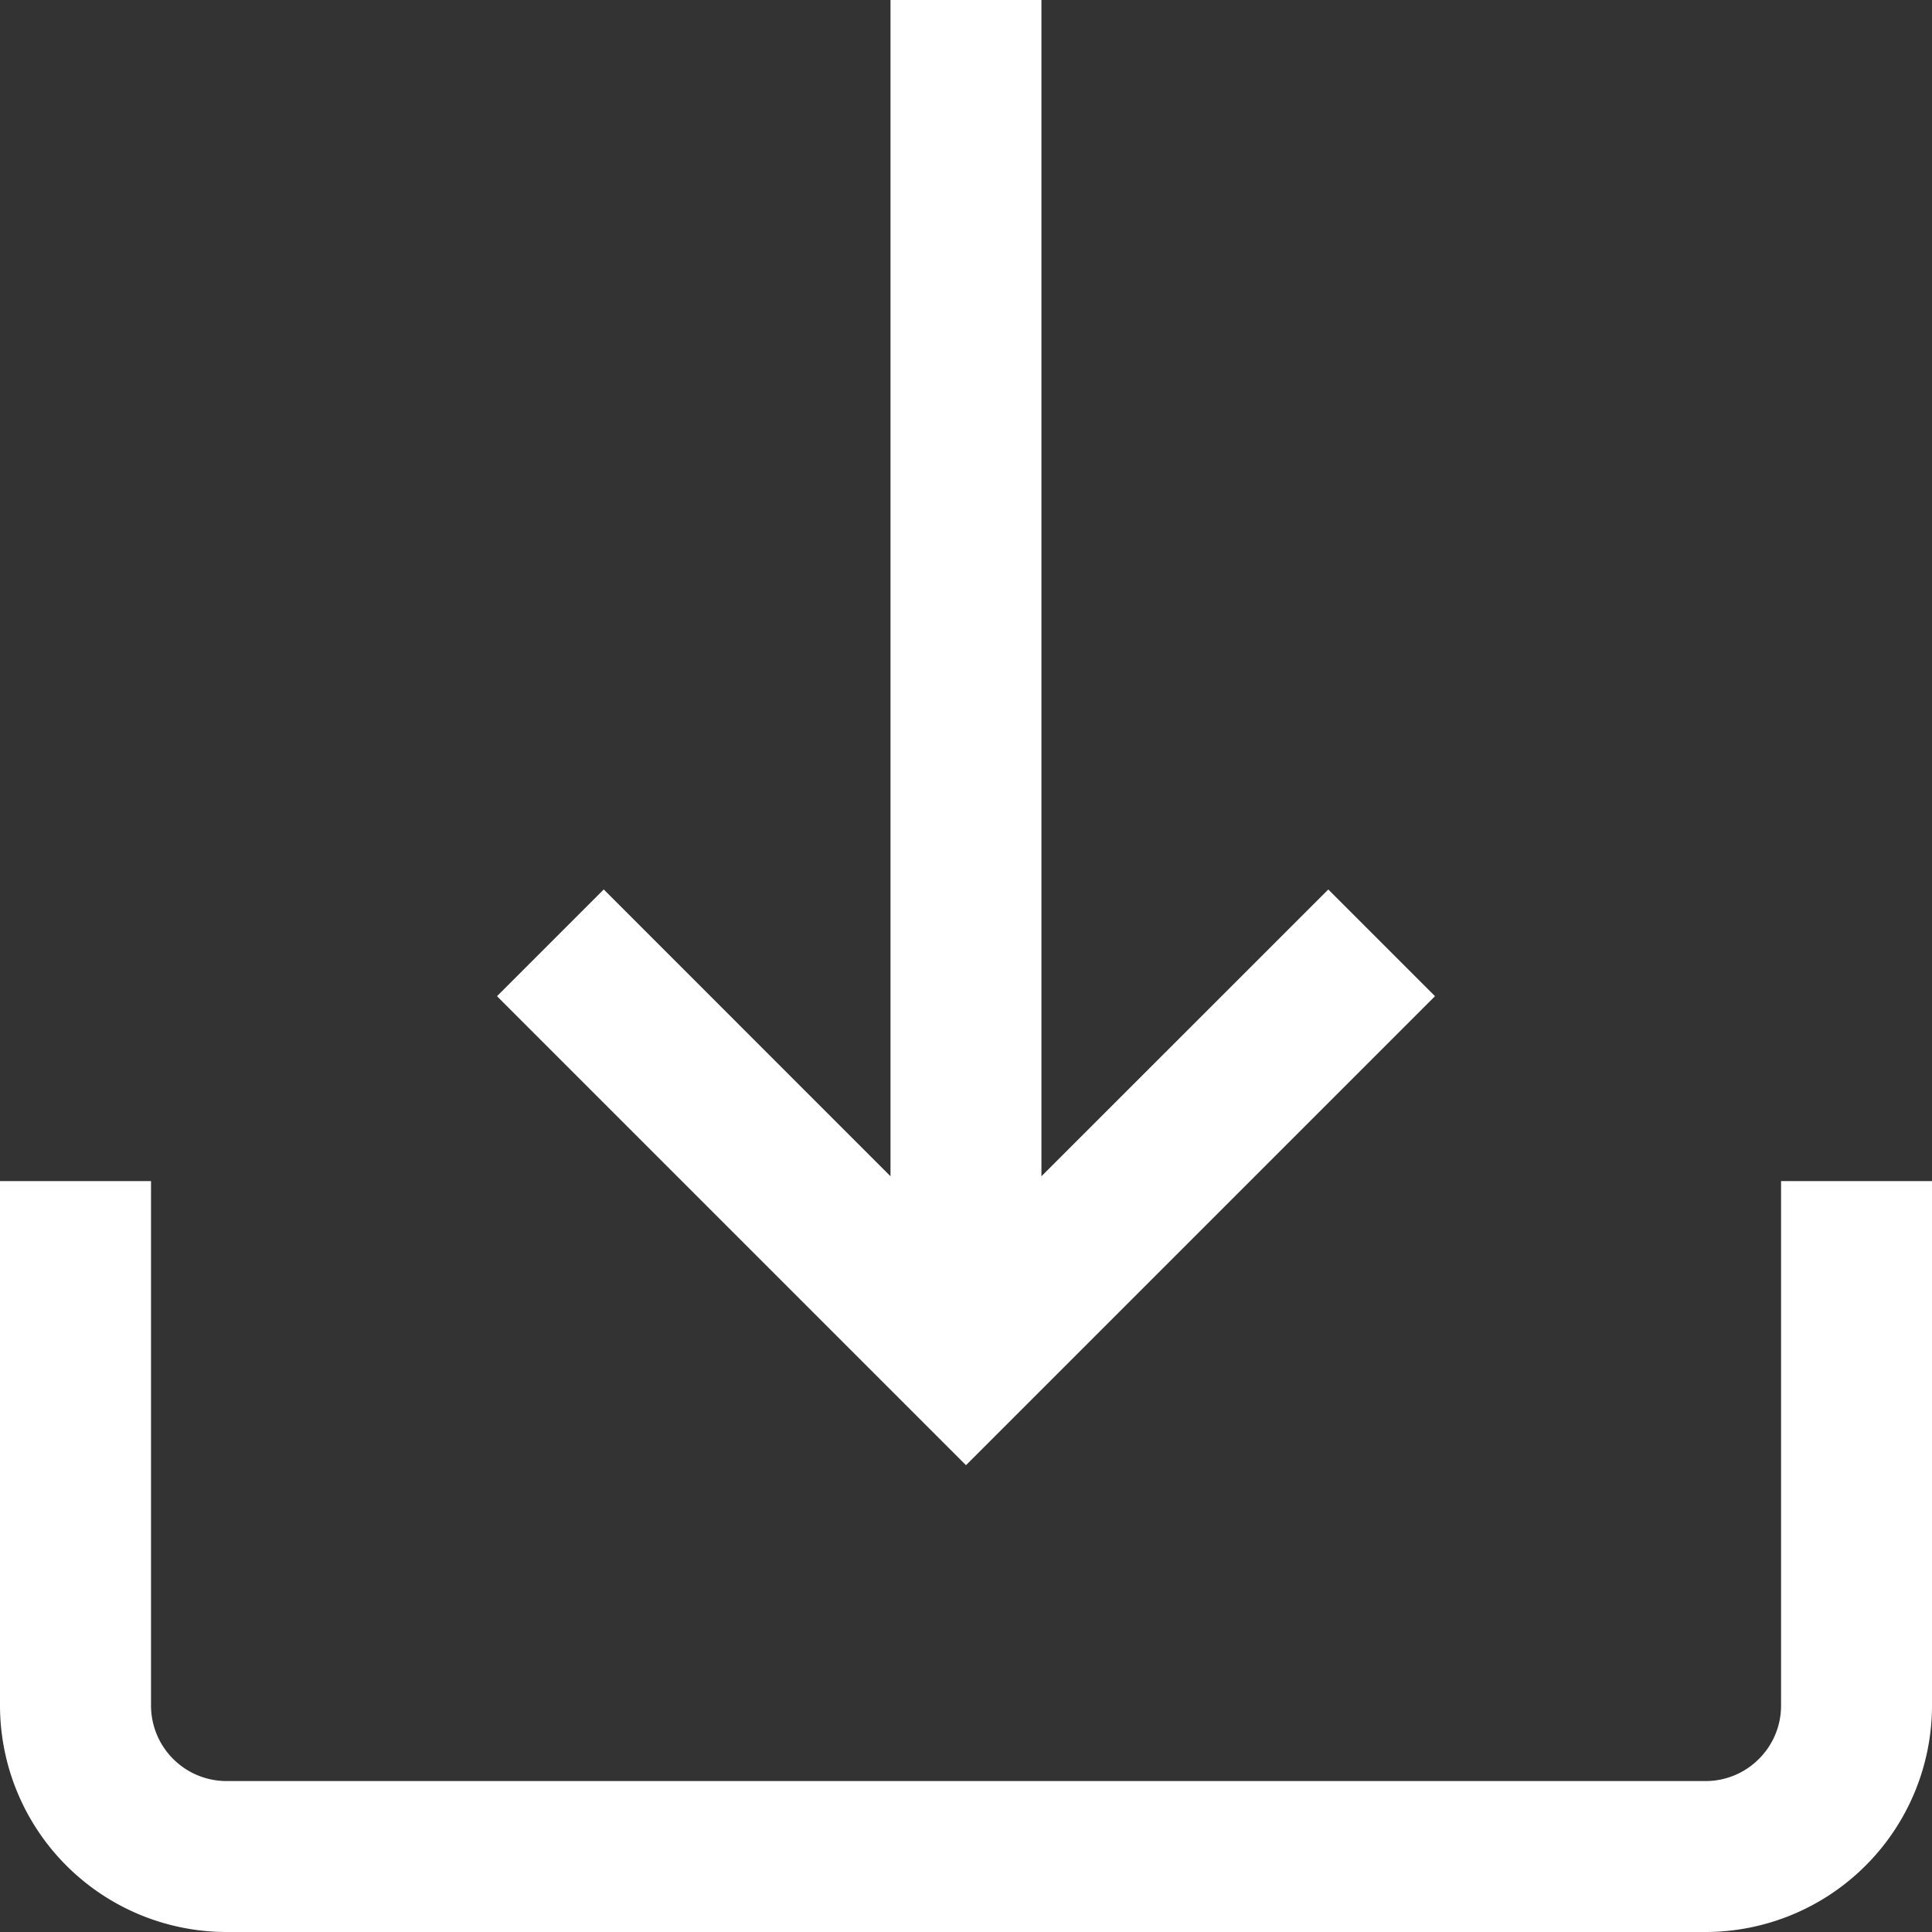 <svg width="24" height="24" viewBox="0 0 24 24" fill="none" xmlns="http://www.w3.org/2000/svg"><rect x="0" y="0" width="24" height="24" fill="#333333" stroke="none"/><path d="M22.125 14.672v6.515c0 .517-.42.938-.938.938H2.813a.939.939 0 01-.937-.938v-6.515H0v6.515A2.816 2.816 0 002.813 24h18.375A2.816 2.816 0 0024 21.187v-6.515h-1.875z" fill="#fff"/><path d="M16.5 11.05l-3.563 3.562V0h-1.875v14.612L7.5 11.049l-1.326 1.326L12 18.201l5.826-5.826-1.326-1.326z" fill="#fff"/></svg>